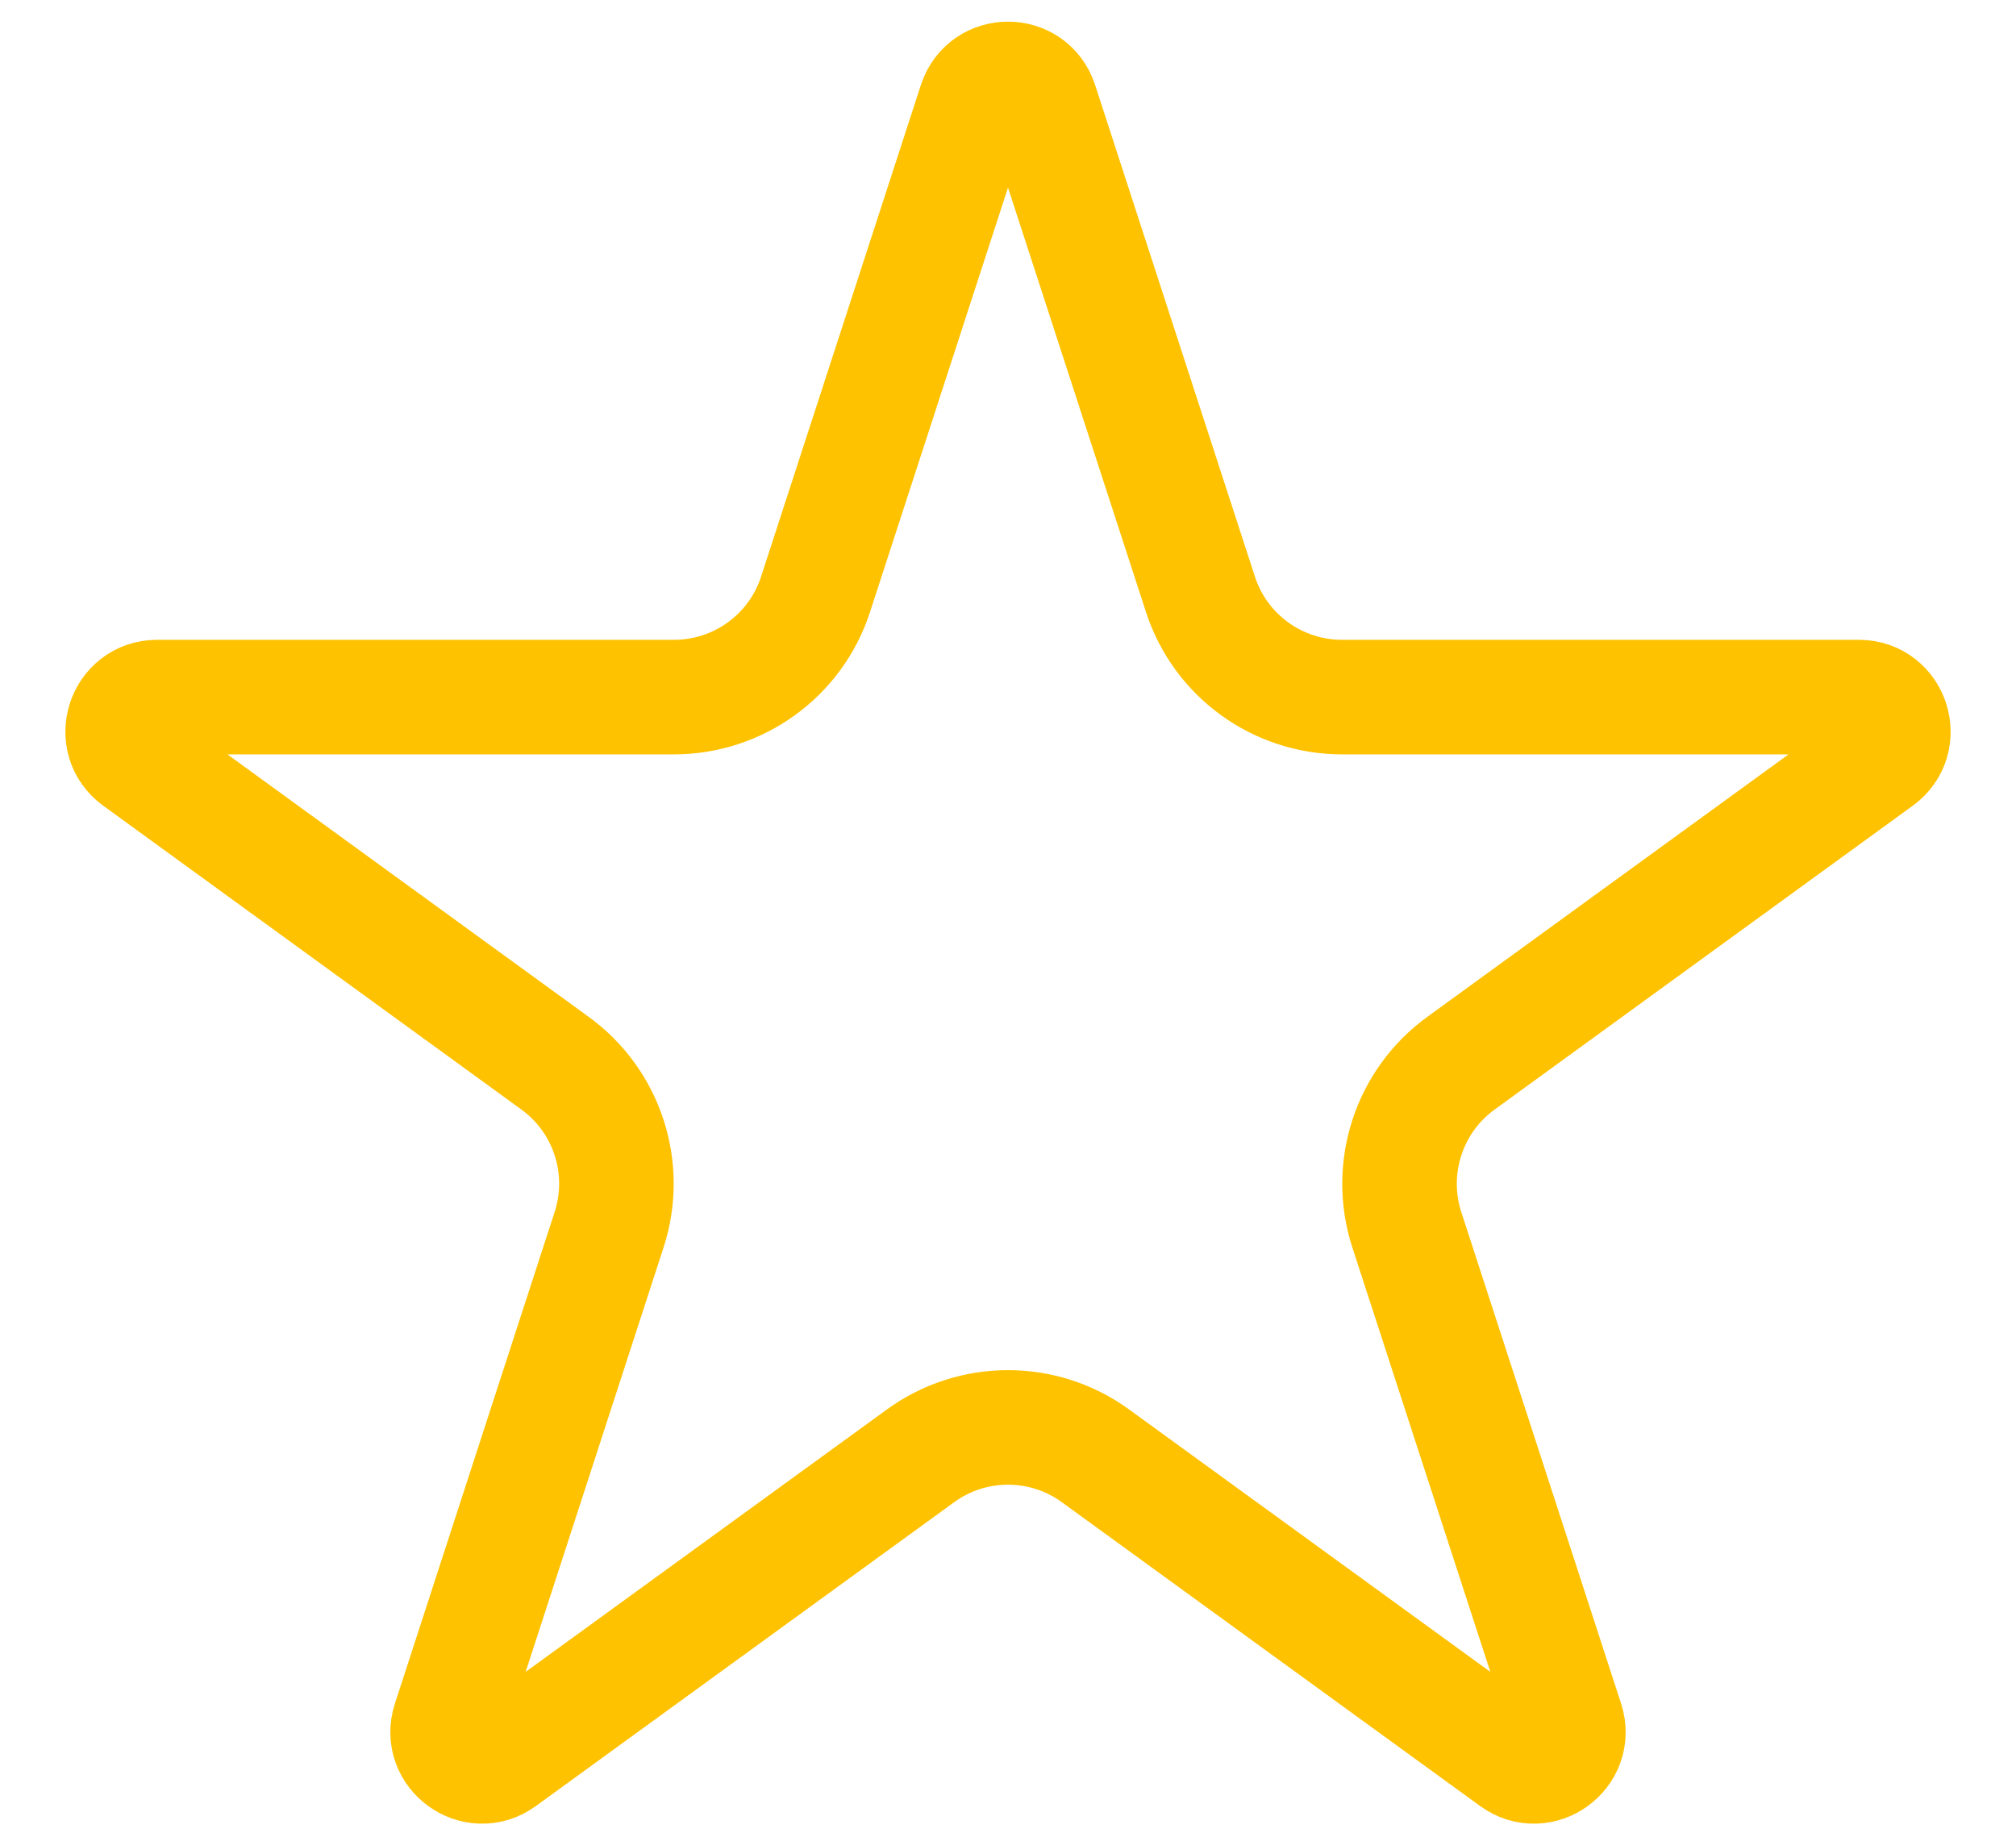 <svg width="22" height="20" viewBox="0 0 22 20" fill="none" xmlns="http://www.w3.org/2000/svg">
<path d="M10.644 1.12C10.756 0.775 11.244 0.775 11.356 1.12L13.1 6.485C13.317 7.155 13.942 7.607 14.646 7.607H20.286C20.649 7.607 20.8 8.073 20.507 8.286L15.943 11.602C15.374 12.015 15.135 12.749 15.352 13.419L17.096 18.783C17.208 19.129 16.812 19.416 16.519 19.202L11.955 15.887C11.386 15.473 10.614 15.473 10.045 15.887L5.481 19.202C5.188 19.416 4.792 19.129 4.904 18.783L6.647 13.419C6.865 12.749 6.626 12.015 6.057 11.602L1.493 8.286C1.2 8.073 1.351 7.607 1.714 7.607H7.354C8.058 7.607 8.683 7.155 8.9 6.485L10.644 1.12Z" stroke="#FFC200" stroke-width="1.25"/>
</svg>
